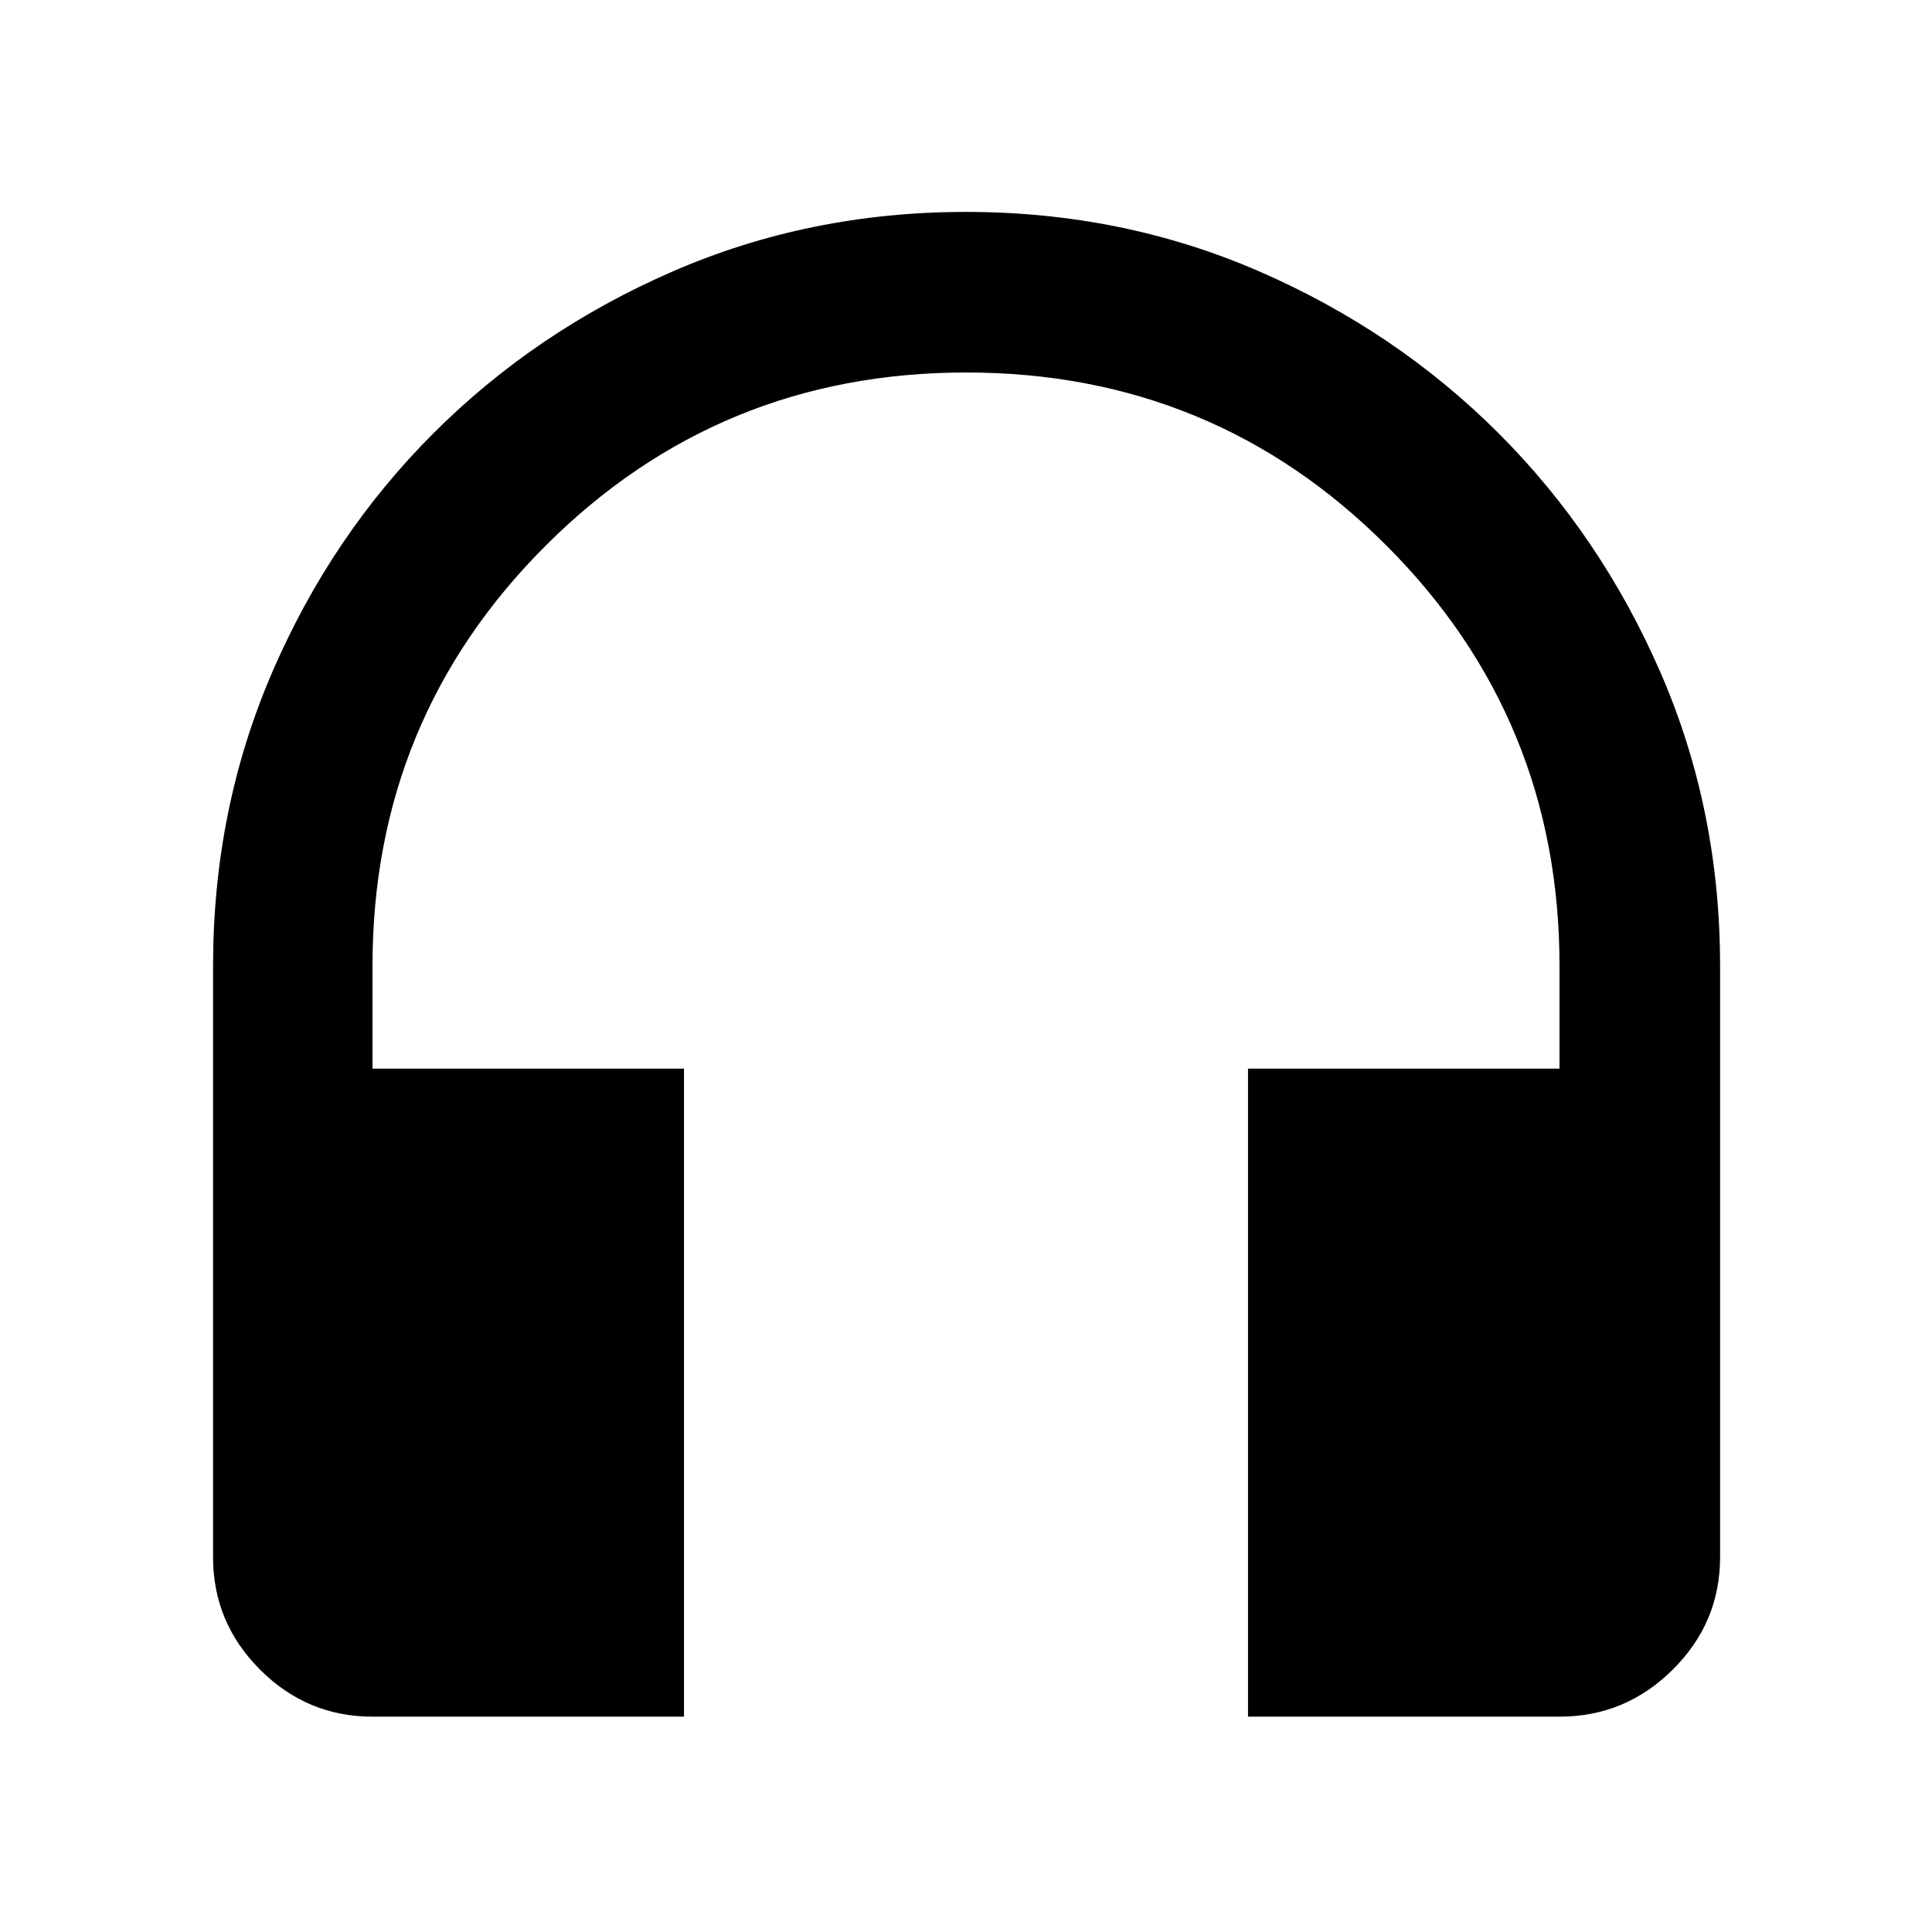 <svg xmlns="http://www.w3.org/2000/svg" height="48" viewBox="0 -960 960 960" width="48"><path d="M339.87-107H185.09q-32.51 0-55.87-23.36-23.35-23.35-23.35-55.86V-480q0-77.83 29.35-145.87 29.34-68.04 80.11-118.8 50.76-50.77 118.8-80.4Q402.17-854.7 480-854.7t145.87 29.63q68.04 29.63 118.8 80.4 50.77 50.76 80.4 118.8Q854.7-557.83 854.7-480v293.78q0 32.51-23.53 55.86Q807.65-107 774.91-107H620.13v-322h154.78v-51q0-122.88-85.98-208.9-85.99-86.01-208.83-86.01-122.84 0-208.93 86.01-86.08 86.02-86.08 208.9v51h154.78v322Z"/></svg>